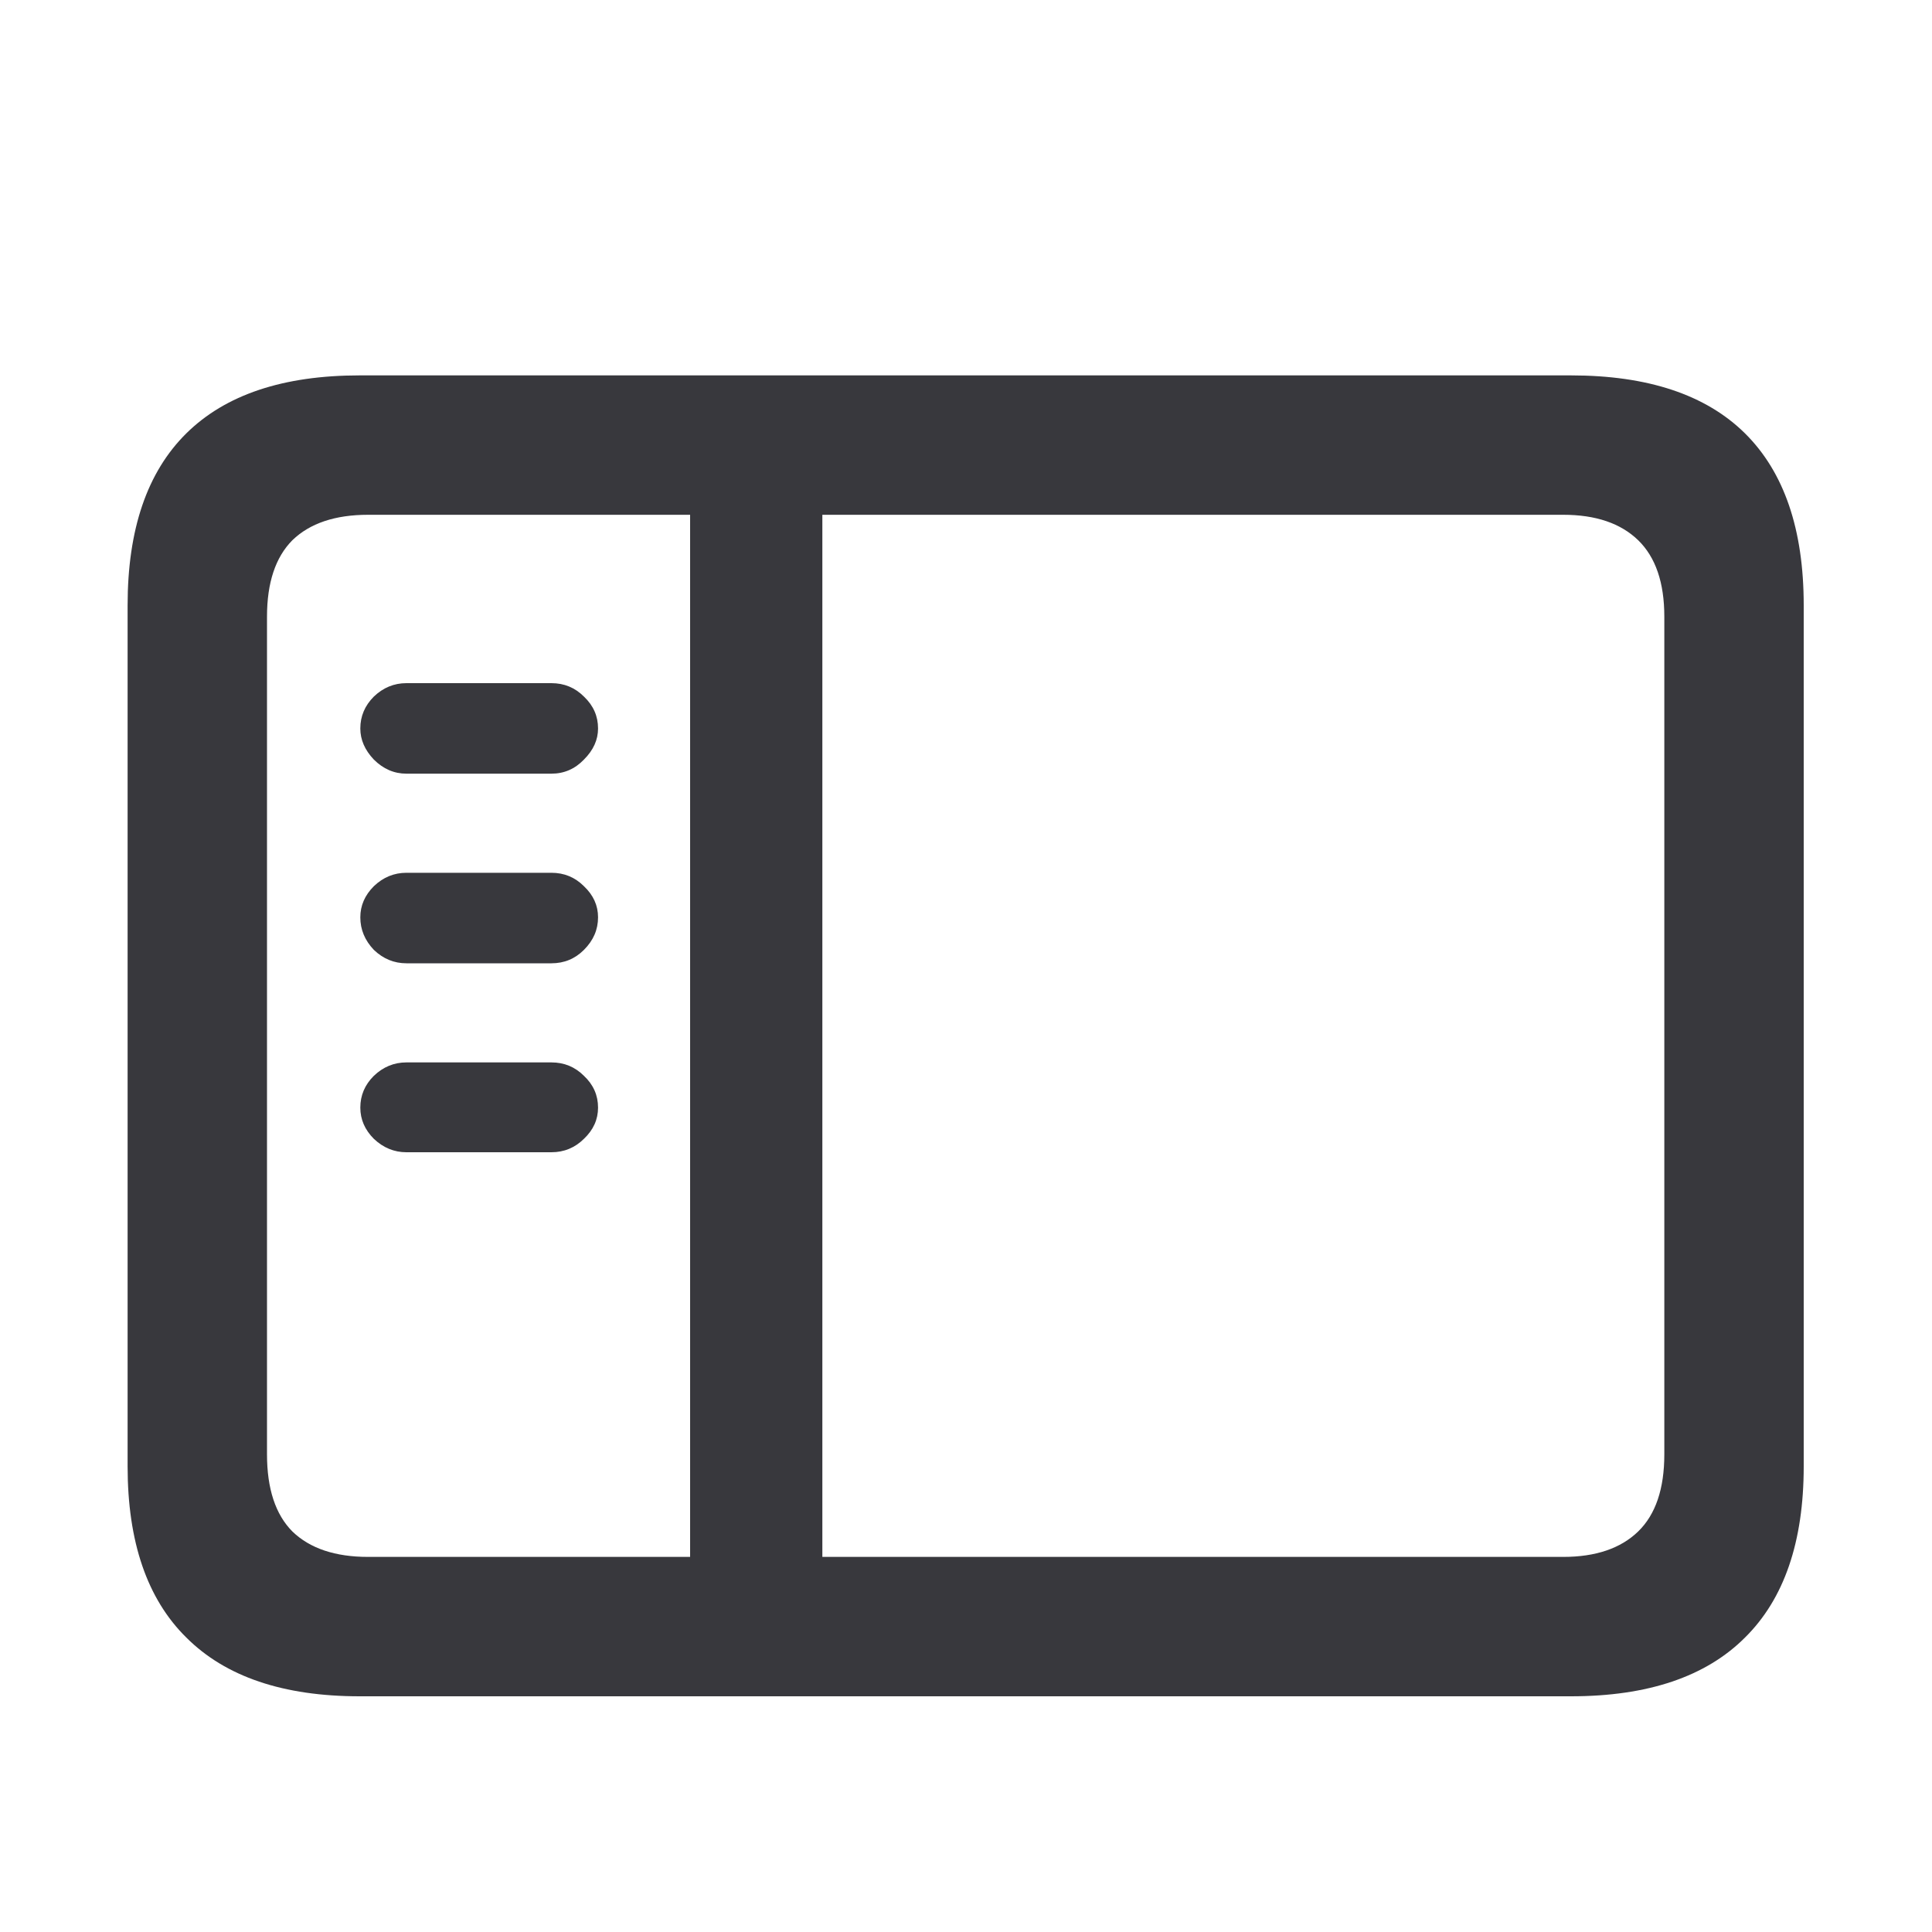 <svg xmlns="http://www.w3.org/2000/svg" width="20" height="20" fill="none" viewBox="0 0 20 20"><path fill="#38383D" d="M3.723 17.56H16.262C17.058 17.56 17.659 17.357 18.064 16.952C18.469 16.552 18.672 15.961 18.672 15.18V6.266C18.672 5.48 18.469 4.887 18.064 4.486C17.659 4.086 17.058 3.886 16.262 3.886H3.723C2.932 3.886 2.334 4.086 1.929 4.486C1.523 4.887 1.321 5.48 1.321 6.266V15.18C1.321 15.961 1.523 16.552 1.929 16.952C2.334 17.357 2.932 17.56 3.723 17.56ZM3.811 16.117C3.469 16.117 3.208 16.029 3.027 15.854C2.852 15.678 2.764 15.412 2.764 15.055V6.383C2.764 6.032 2.852 5.768 3.027 5.592C3.208 5.417 3.469 5.329 3.811 5.329H16.182C16.519 5.329 16.777 5.417 16.958 5.592C17.139 5.768 17.229 6.032 17.229 6.383V15.055C17.229 15.412 17.139 15.678 16.958 15.854C16.777 16.029 16.519 16.117 16.182 16.117H3.811ZM7.144 16.352H8.513V5.08H7.144V16.352ZM5.708 8.009C5.84 8.009 5.952 7.96 6.045 7.863C6.143 7.765 6.191 7.658 6.191 7.541C6.191 7.414 6.143 7.304 6.045 7.211C5.952 7.118 5.84 7.072 5.708 7.072H4.207C4.08 7.072 3.967 7.118 3.87 7.211C3.777 7.304 3.73 7.414 3.73 7.541C3.73 7.658 3.777 7.765 3.87 7.863C3.967 7.96 4.08 8.009 4.207 8.009H5.708ZM5.708 9.972C5.84 9.972 5.952 9.926 6.045 9.833C6.143 9.735 6.191 9.623 6.191 9.496C6.191 9.374 6.143 9.267 6.045 9.174C5.952 9.081 5.84 9.035 5.708 9.035H4.207C4.08 9.035 3.967 9.081 3.87 9.174C3.777 9.267 3.73 9.374 3.73 9.496C3.73 9.623 3.777 9.735 3.87 9.833C3.967 9.926 4.08 9.972 4.207 9.972H5.708ZM5.708 11.928C5.84 11.928 5.952 11.881 6.045 11.789C6.143 11.696 6.191 11.588 6.191 11.466C6.191 11.339 6.143 11.229 6.045 11.137C5.952 11.044 5.84 10.998 5.708 10.998H4.207C4.08 10.998 3.967 11.044 3.87 11.137C3.777 11.229 3.73 11.339 3.73 11.466C3.73 11.588 3.777 11.696 3.87 11.789C3.967 11.881 4.08 11.928 4.207 11.928H5.708Z"/></svg>